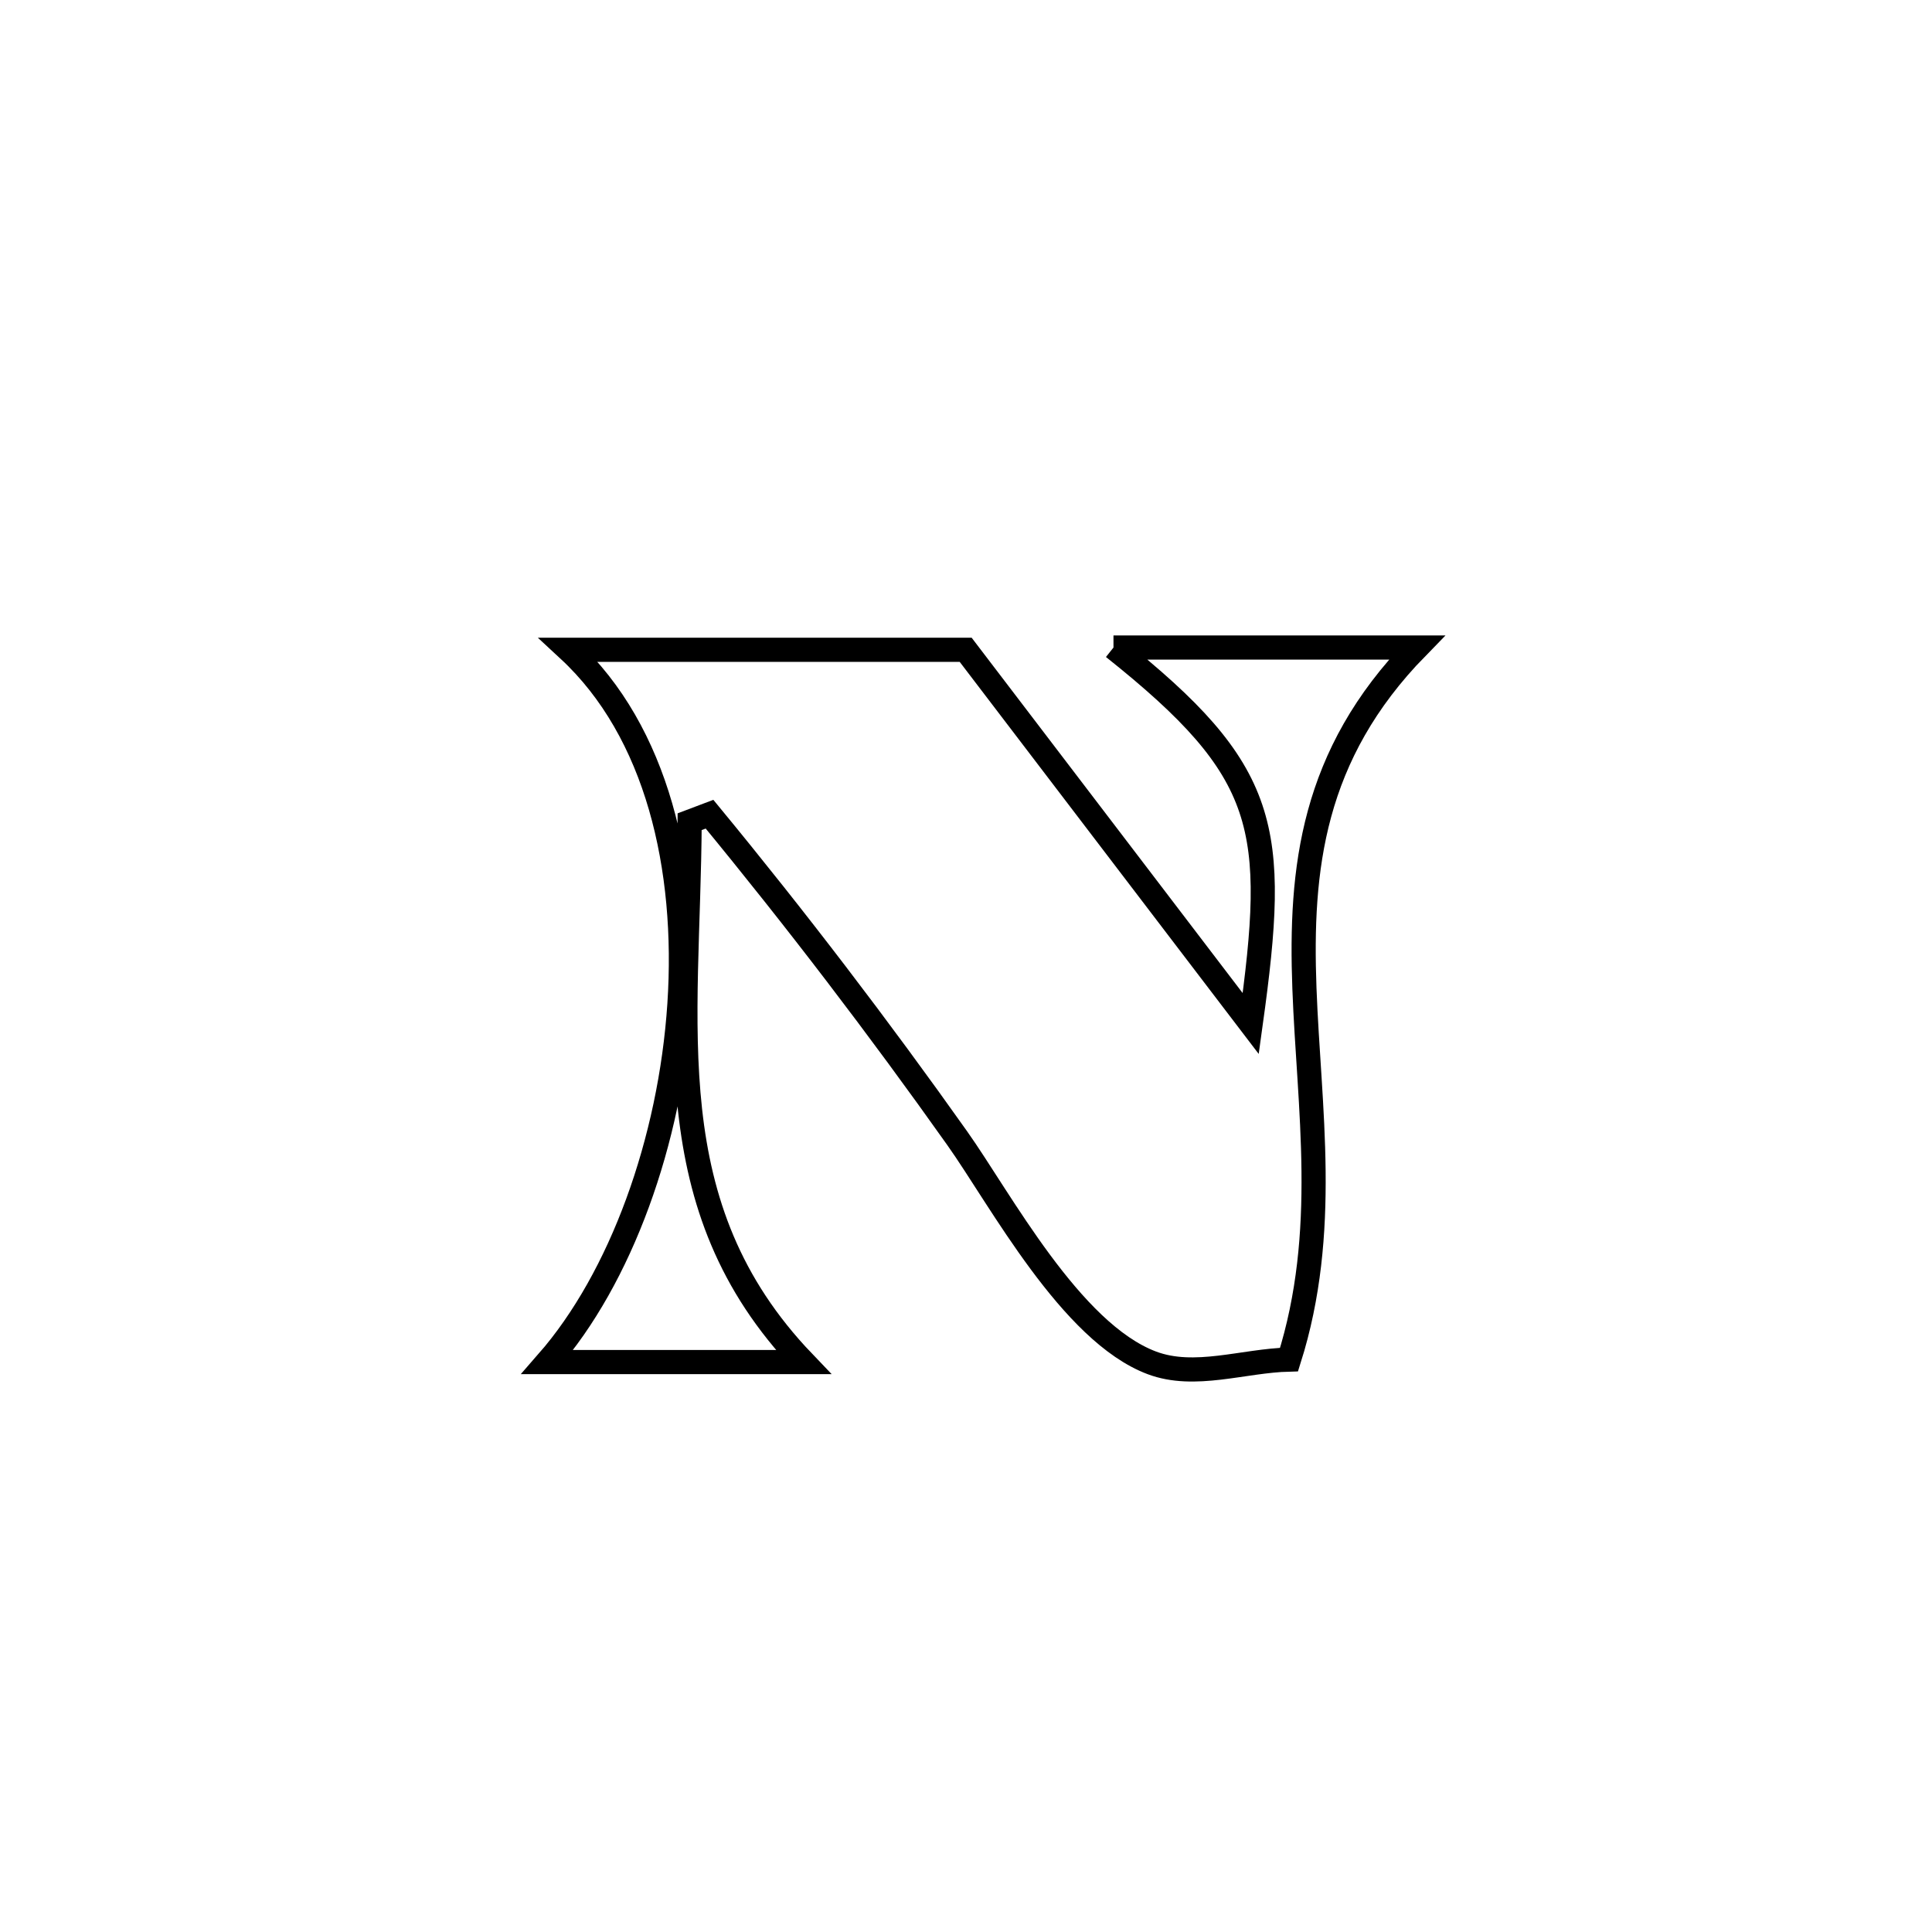 <svg xmlns="http://www.w3.org/2000/svg" viewBox="0.0 0.0 24.0 24.0" height="200px" width="200px"><path fill="none" stroke="black" stroke-width=".3" stroke-opacity="1.0"  filling="0" d="M13.832 8.044 L13.832 8.044 C15.088 8.044 16.344 8.044 17.6 8.044 L17.6 8.044 C16.295 9.38 16.149 10.798 16.204 12.278 C16.259 13.759 16.515 15.302 16.013 16.889 L16.013 16.889 C15.445 16.903 14.841 17.13 14.309 16.93 C13.302 16.552 12.428 14.897 11.892 14.141 C10.916 12.764 9.887 11.417 8.814 10.114 L8.814 10.114 C8.732 10.145 8.65 10.177 8.567 10.208 L8.567 10.208 C8.553 12.753 8.124 14.981 9.98 16.92 L9.98 16.92 C8.92 16.92 7.86 16.92 6.8 16.92 L6.8 16.92 C7.713 15.876 8.328 14.172 8.44 12.475 C8.552 10.779 8.162 9.089 7.064 8.072 L7.064 8.072 C8.708 8.072 10.352 8.072 11.996 8.072 L11.996 8.072 C13.177 9.62 14.357 11.167 15.537 12.715 L15.537 12.715 C15.876 10.276 15.769 9.586 13.832 8.044 L13.832 8.044"></path></svg>